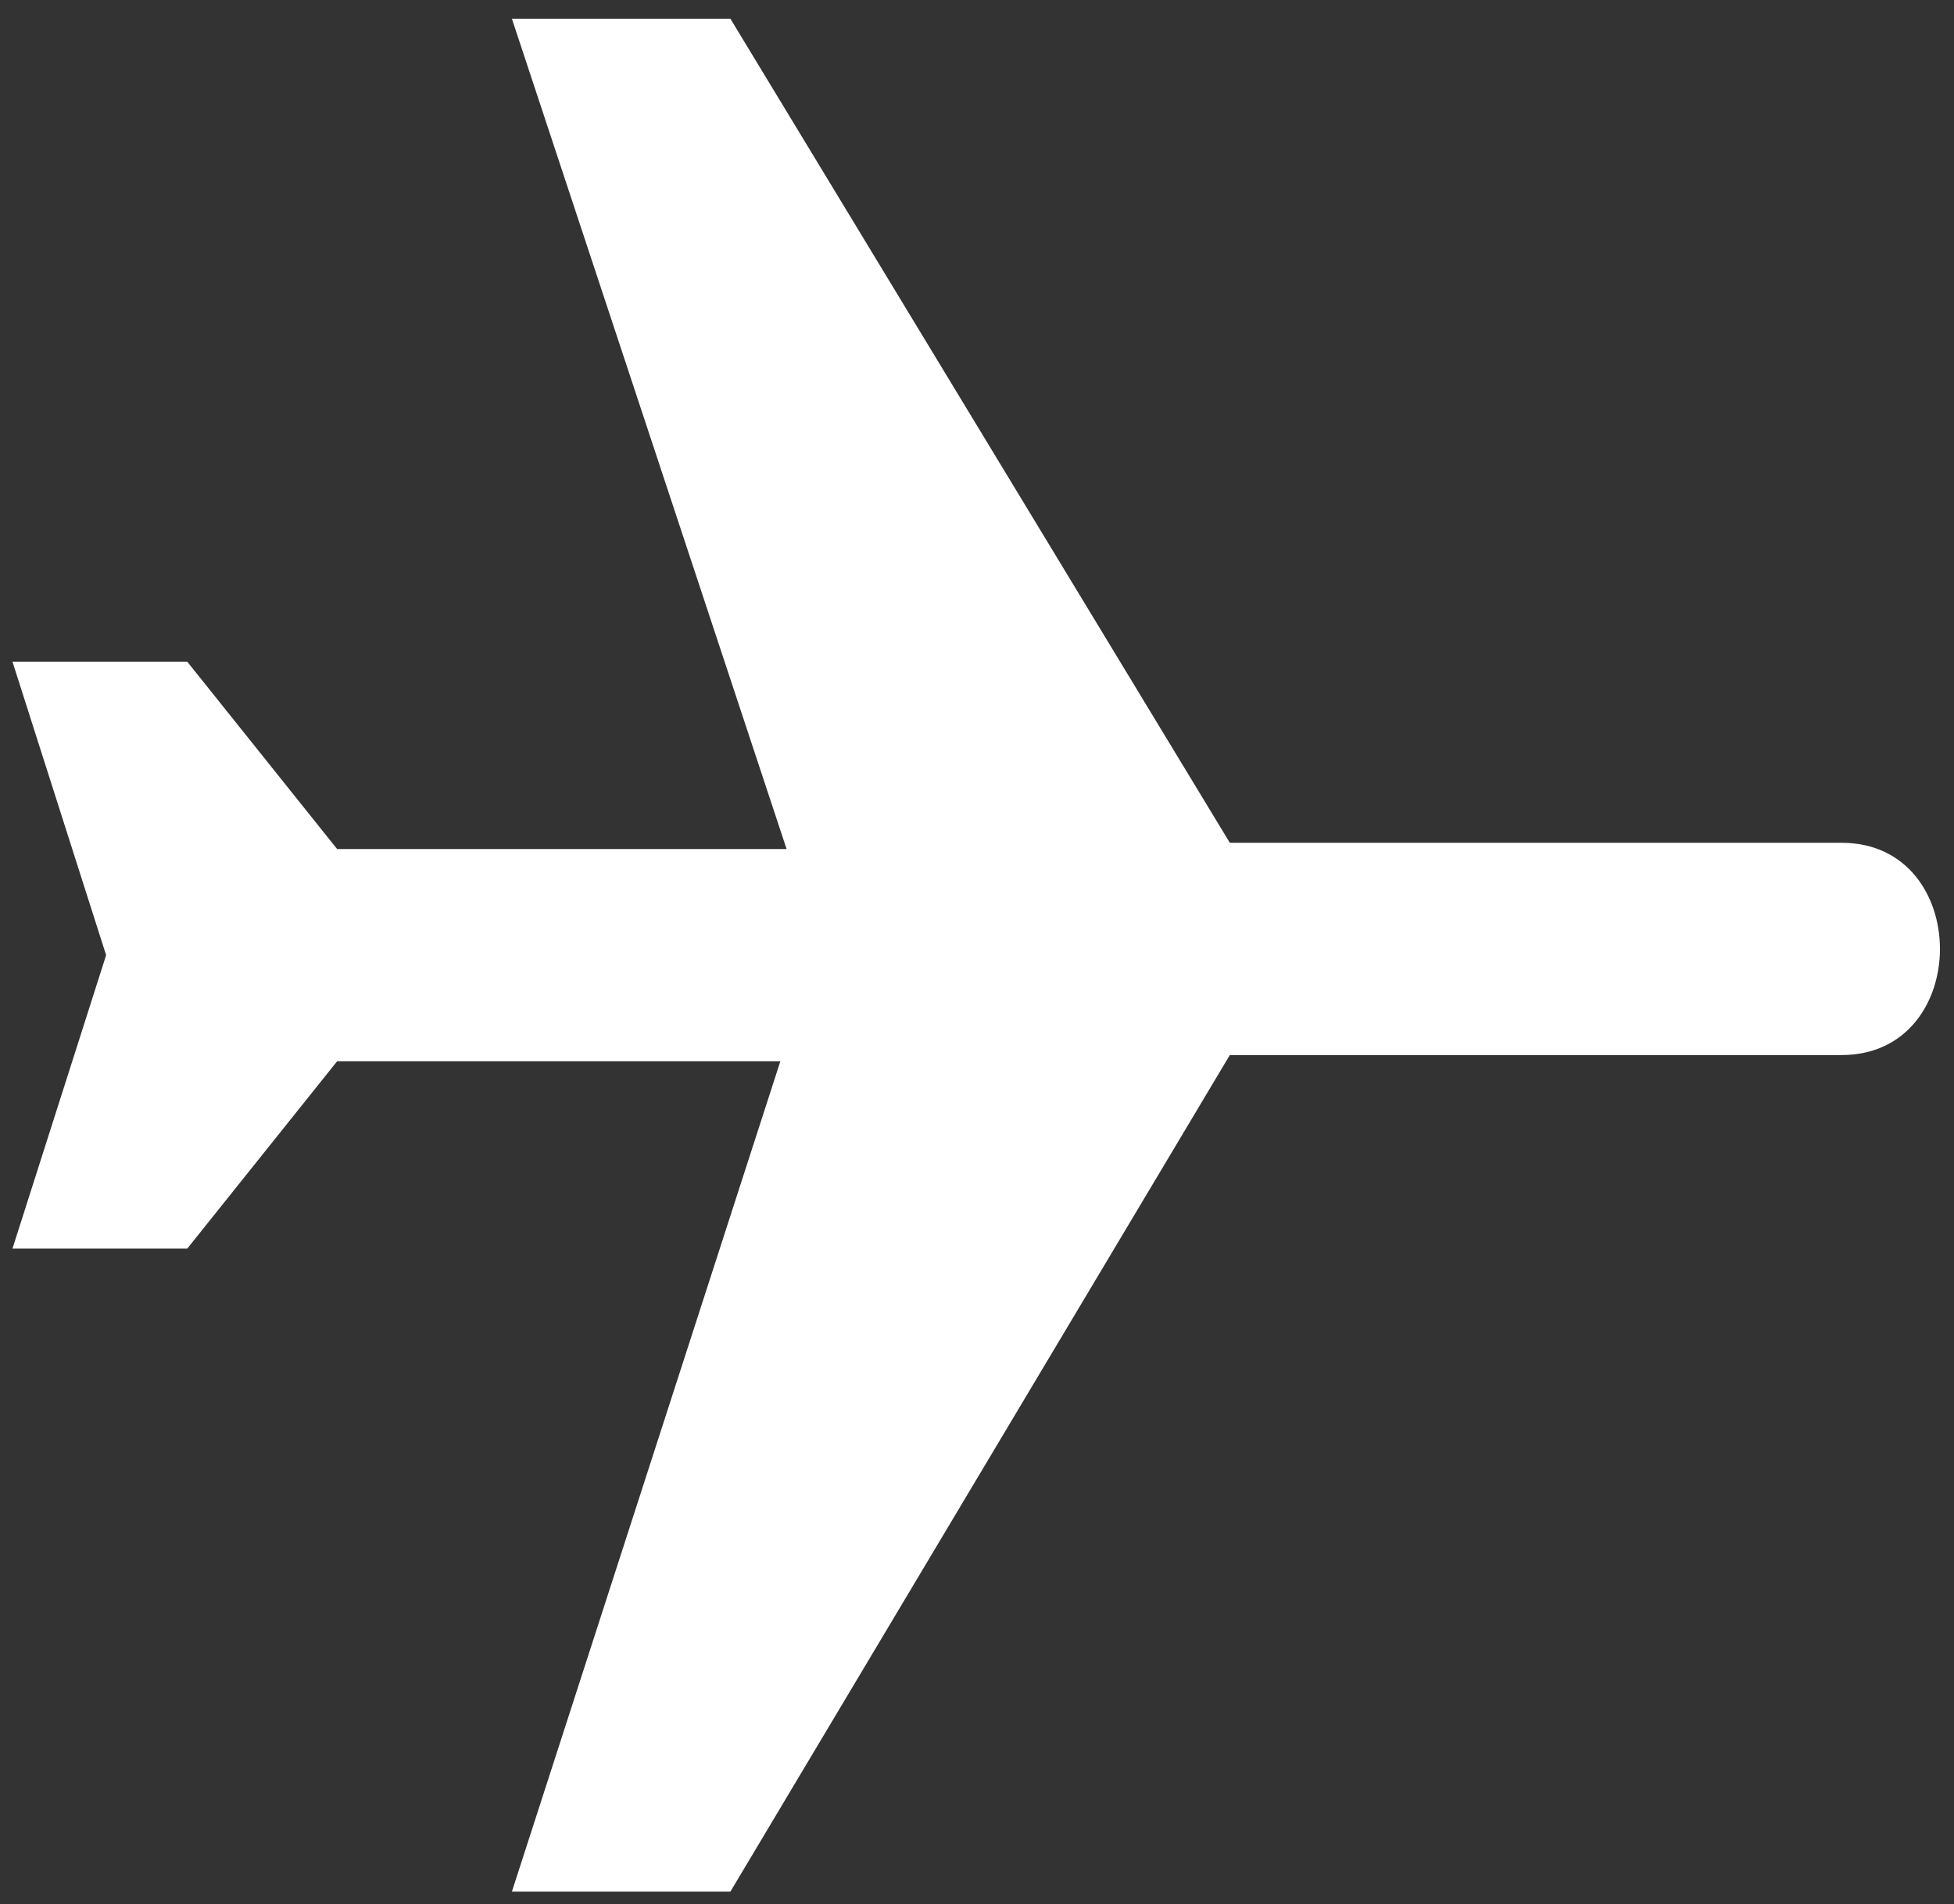 <?xml version="1.0" encoding="UTF-8"?>
<svg xmlns="http://www.w3.org/2000/svg" width="313" height="305" fill="white">
<rect width="100%" height="100%" fill="#333333" stroke="none"/>
<path d="m2,106h28l24,30h72l-44,-133h35l80,132h98c21,0 21,34 0,34l-98,0 -80,134h-35l43,-133h-71l-24,30h-28l15,-47"/>
</svg>